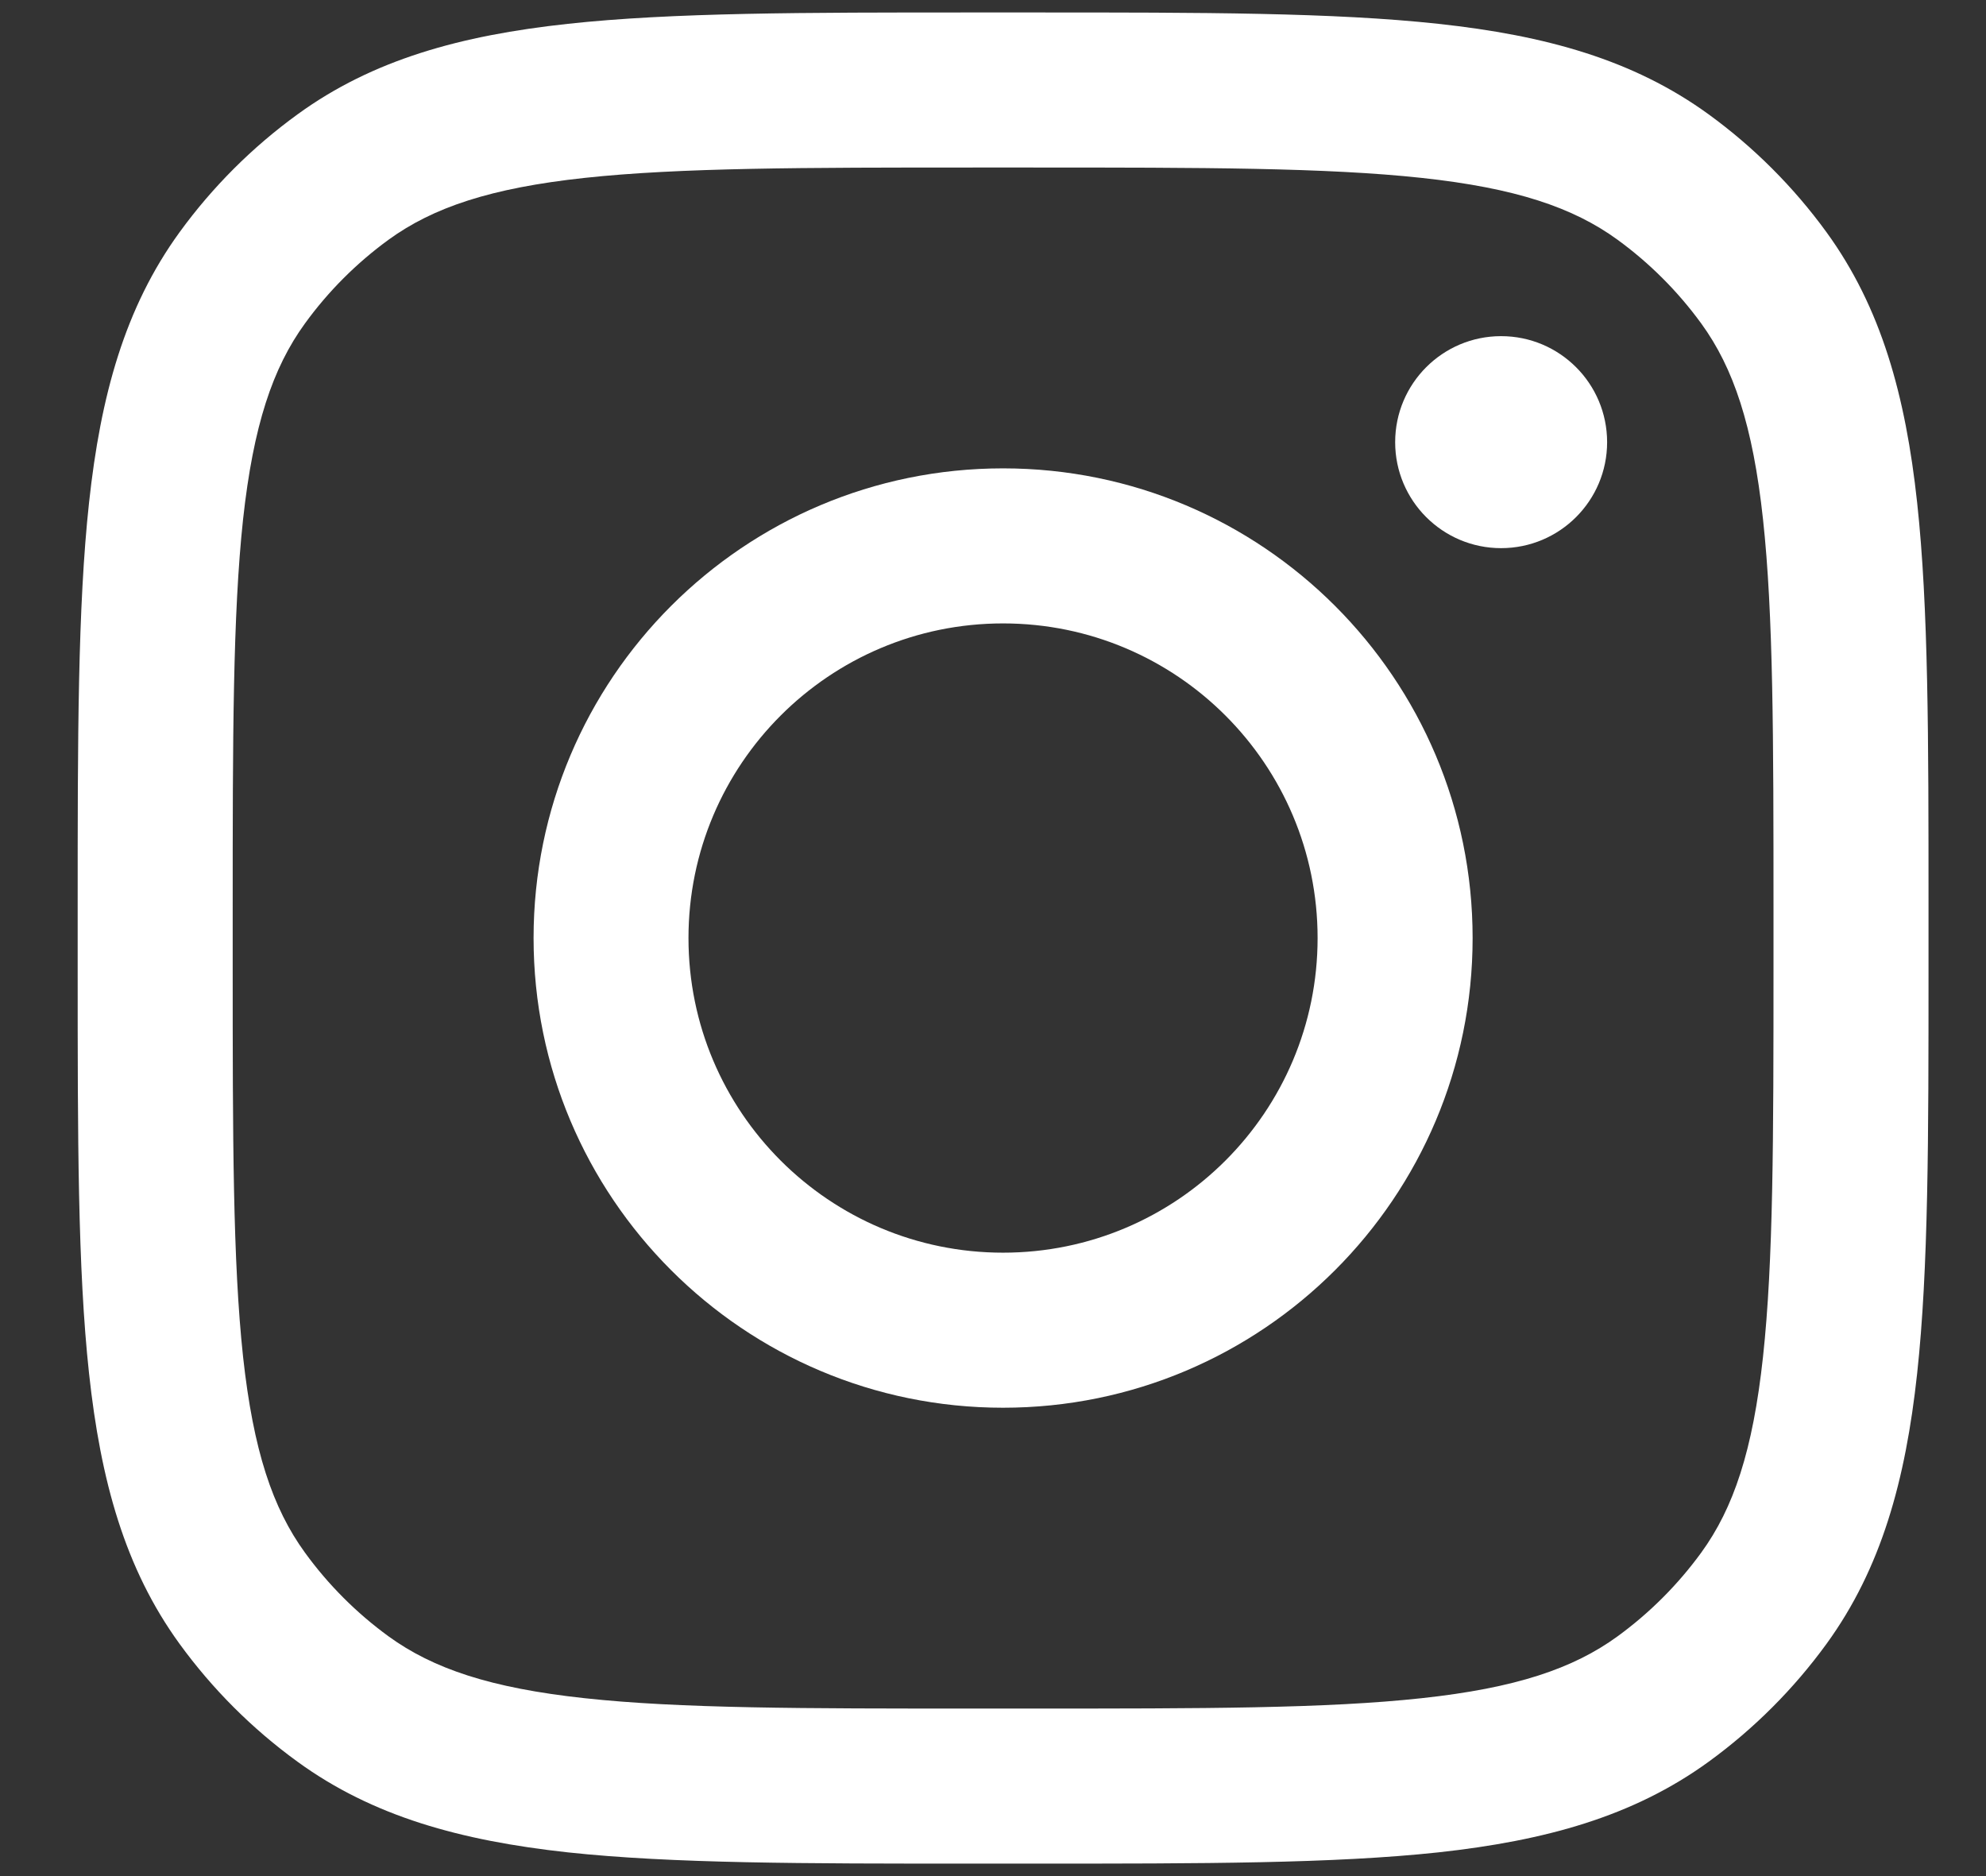 <svg width="18" height="17" viewBox="0 0 18 17" fill="none" xmlns="http://www.w3.org/2000/svg">
<rect x="0" y="0" width="18" height="17" fill="#333333" stroke="none"/>
<g id="Frame 1000002482">
<g id="Vector">
<path fill-rule="evenodd" clip-rule="evenodd" d="M8.801 0.113H9.381C10.895 0.113 12.088 0.113 13.037 0.216C14.007 0.321 14.803 0.54 15.486 1.036C15.896 1.334 16.257 1.695 16.555 2.105C17.051 2.788 17.271 3.585 17.376 4.555C17.479 5.503 17.479 6.696 17.479 8.21V8.79C17.479 10.304 17.479 11.497 17.376 12.445C17.271 13.415 17.051 14.212 16.555 14.895C16.257 15.305 15.896 15.666 15.486 15.964C14.803 16.46 14.007 16.679 13.037 16.785C12.088 16.887 10.895 16.887 9.381 16.887H8.801C7.288 16.887 6.094 16.887 5.146 16.785C4.176 16.679 3.379 16.46 2.697 15.964C2.286 15.666 1.925 15.305 1.627 14.895C1.131 14.212 0.912 13.415 0.807 12.445C0.704 11.497 0.704 10.304 0.704 8.79V8.21C0.704 6.696 0.704 5.503 0.807 4.555C0.912 3.585 1.131 2.788 1.627 2.105C1.925 1.695 2.286 1.334 2.697 1.036C3.379 0.54 4.176 0.321 5.146 0.216C6.094 0.113 7.288 0.113 8.801 0.113ZM5.298 1.612C4.447 1.704 3.926 1.879 3.522 2.172C3.231 2.384 2.975 2.64 2.764 2.931C2.471 3.334 2.296 3.856 2.203 4.706C2.11 5.57 2.109 6.687 2.109 8.252V8.748C2.109 10.313 2.11 11.43 2.203 12.294C2.296 13.145 2.471 13.666 2.764 14.069C2.975 14.36 3.231 14.616 3.522 14.828C3.926 15.121 4.447 15.296 5.298 15.388C6.161 15.482 7.279 15.482 8.843 15.482H9.339C10.904 15.482 12.021 15.482 12.885 15.388C13.736 15.296 14.257 15.121 14.66 14.828C14.951 14.616 15.207 14.36 15.419 14.069C15.712 13.666 15.887 13.145 15.979 12.294C16.073 11.43 16.074 10.313 16.074 8.748V8.252C16.074 6.687 16.073 5.57 15.979 4.706C15.887 3.856 15.712 3.334 15.419 2.931C15.207 2.64 14.951 2.384 14.66 2.172C14.257 1.879 13.736 1.704 12.885 1.612C12.021 1.519 10.904 1.518 9.339 1.518H8.843C7.279 1.518 6.161 1.519 5.298 1.612Z" fill="white"/>
<path fill-rule="evenodd" clip-rule="evenodd" d="M9.091 5.649C7.517 5.649 6.24 6.926 6.24 8.5C6.24 10.075 7.517 11.351 9.091 11.351C10.666 11.351 11.942 10.075 11.942 8.5C11.942 6.926 10.666 5.649 9.091 5.649ZM4.836 8.5C4.836 6.15 6.741 4.244 9.091 4.244C11.442 4.244 13.347 6.15 13.347 8.5C13.347 10.85 11.442 12.756 9.091 12.756C6.741 12.756 4.836 10.85 4.836 8.5Z" fill="white"/>
<path d="M12.645 4.007C12.645 3.476 13.075 3.046 13.605 3.046C14.136 3.046 14.566 3.476 14.566 4.007C14.566 4.537 14.136 4.967 13.605 4.967C13.075 4.967 12.645 4.537 12.645 4.007Z" fill="white"/>
</g>
</g>
</svg>
